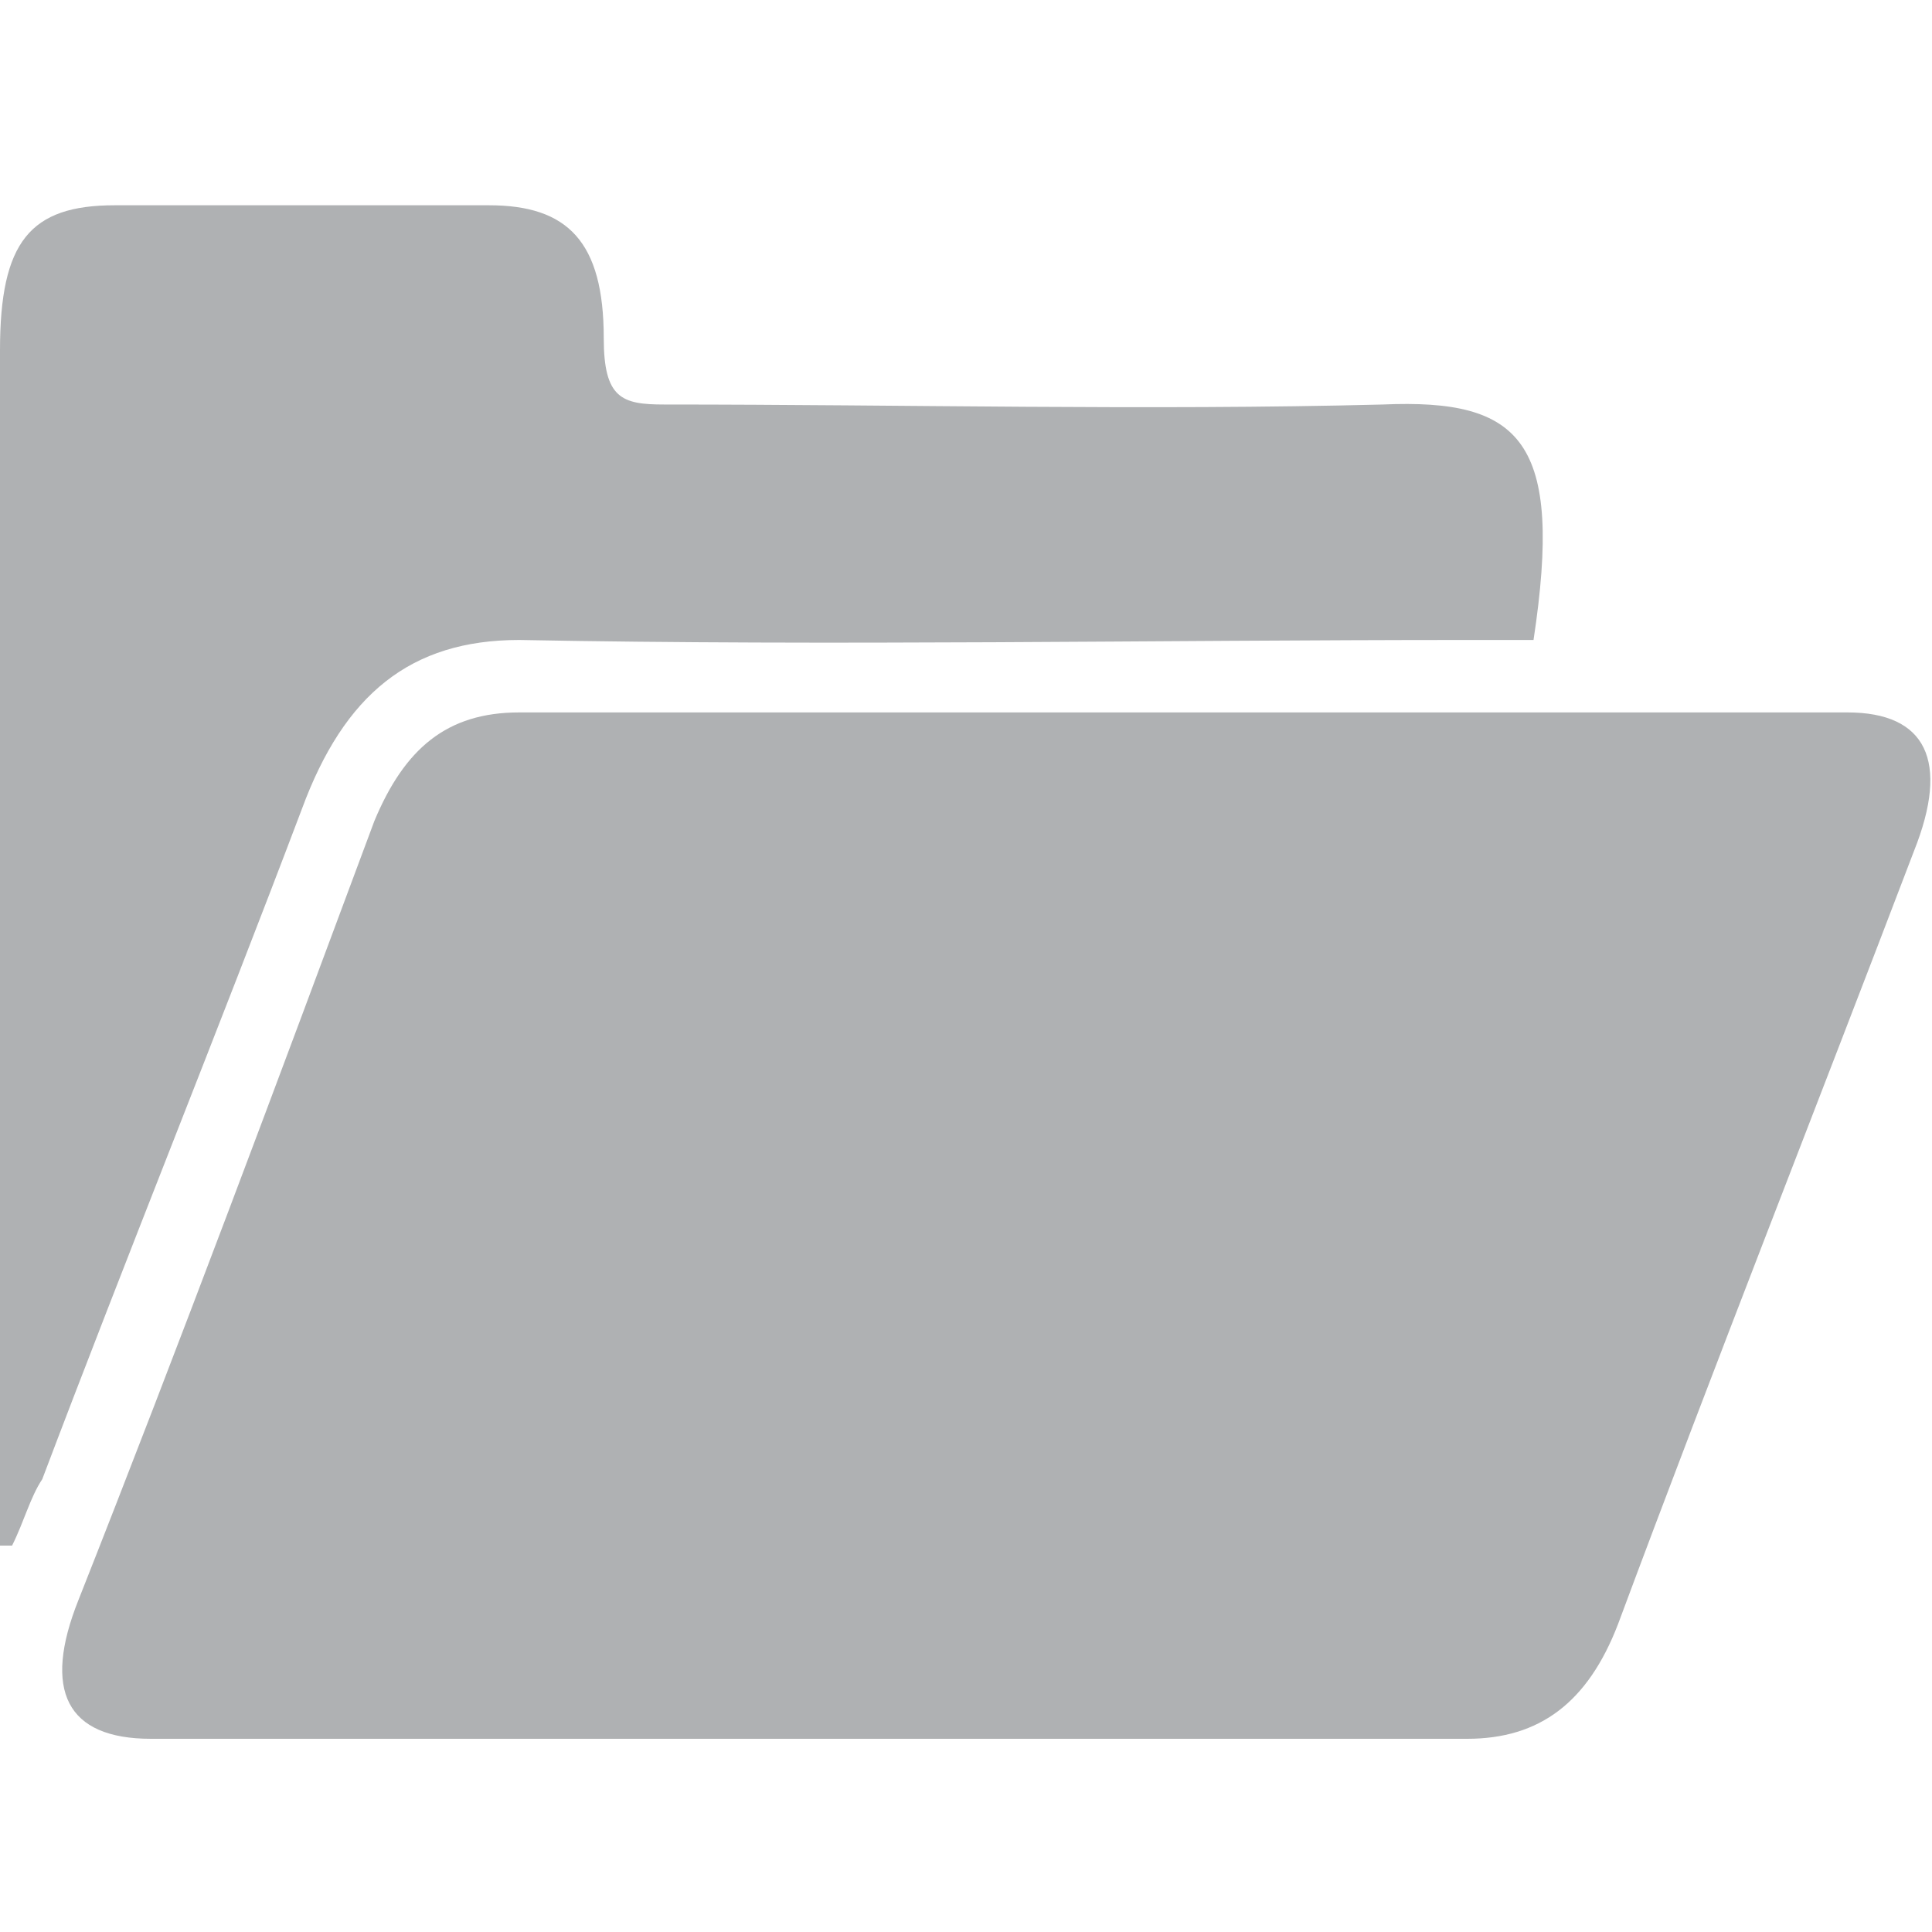 <?xml version="1.0" standalone="no"?><!DOCTYPE svg PUBLIC "-//W3C//DTD SVG 1.1//EN"
        "http://www.w3.org/Graphics/SVG/1.1/DTD/svg11.dtd">
<svg t="1599313444986" class="icon" viewBox="0 0 1024 1024" version="1.1" xmlns="http://www.w3.org/2000/svg" p-id="2448"
     xmlns:xlink="http://www.w3.org/1999/xlink" width="20" height="20">
    <defs>
        <style type="text/css"></style>
    </defs>
    <path d="M979.2 377.6h-704c-38.4 0-60.8 19.2-76.8 57.6-51.2 137.6-102.4 275.2-156.8 412.8-19.2 48-6.4 73.6 38.4 73.6h697.6c38.4 0 64-19.2 80-60.8 51.2-137.6 105.6-275.2 156.8-409.6 19.2-48 6.4-73.6-35.2-73.6z"
          fill="#AFB1B3" p-id="2449"></path>
    <path d="M275.2 339.2c166.4 3.2 336 0 502.4 0h35.2c16-105.6-6.4-128-80-124.8-124.8 3.2-252.8 0-380.8 0-22.4 0-32-3.2-32-35.2 0-51.2-19.2-70.4-60.8-70.4H60.8C16 108.8 0 128 0 185.6v633.6h6.4c6.4-12.8 9.6-25.6 16-35.2 44.8-118.4 92.8-236.8 137.6-355.2 22.4-60.8 57.6-89.6 115.2-89.6z"
          fill="#AFB1B3" p-id="2450"></path>
</svg>